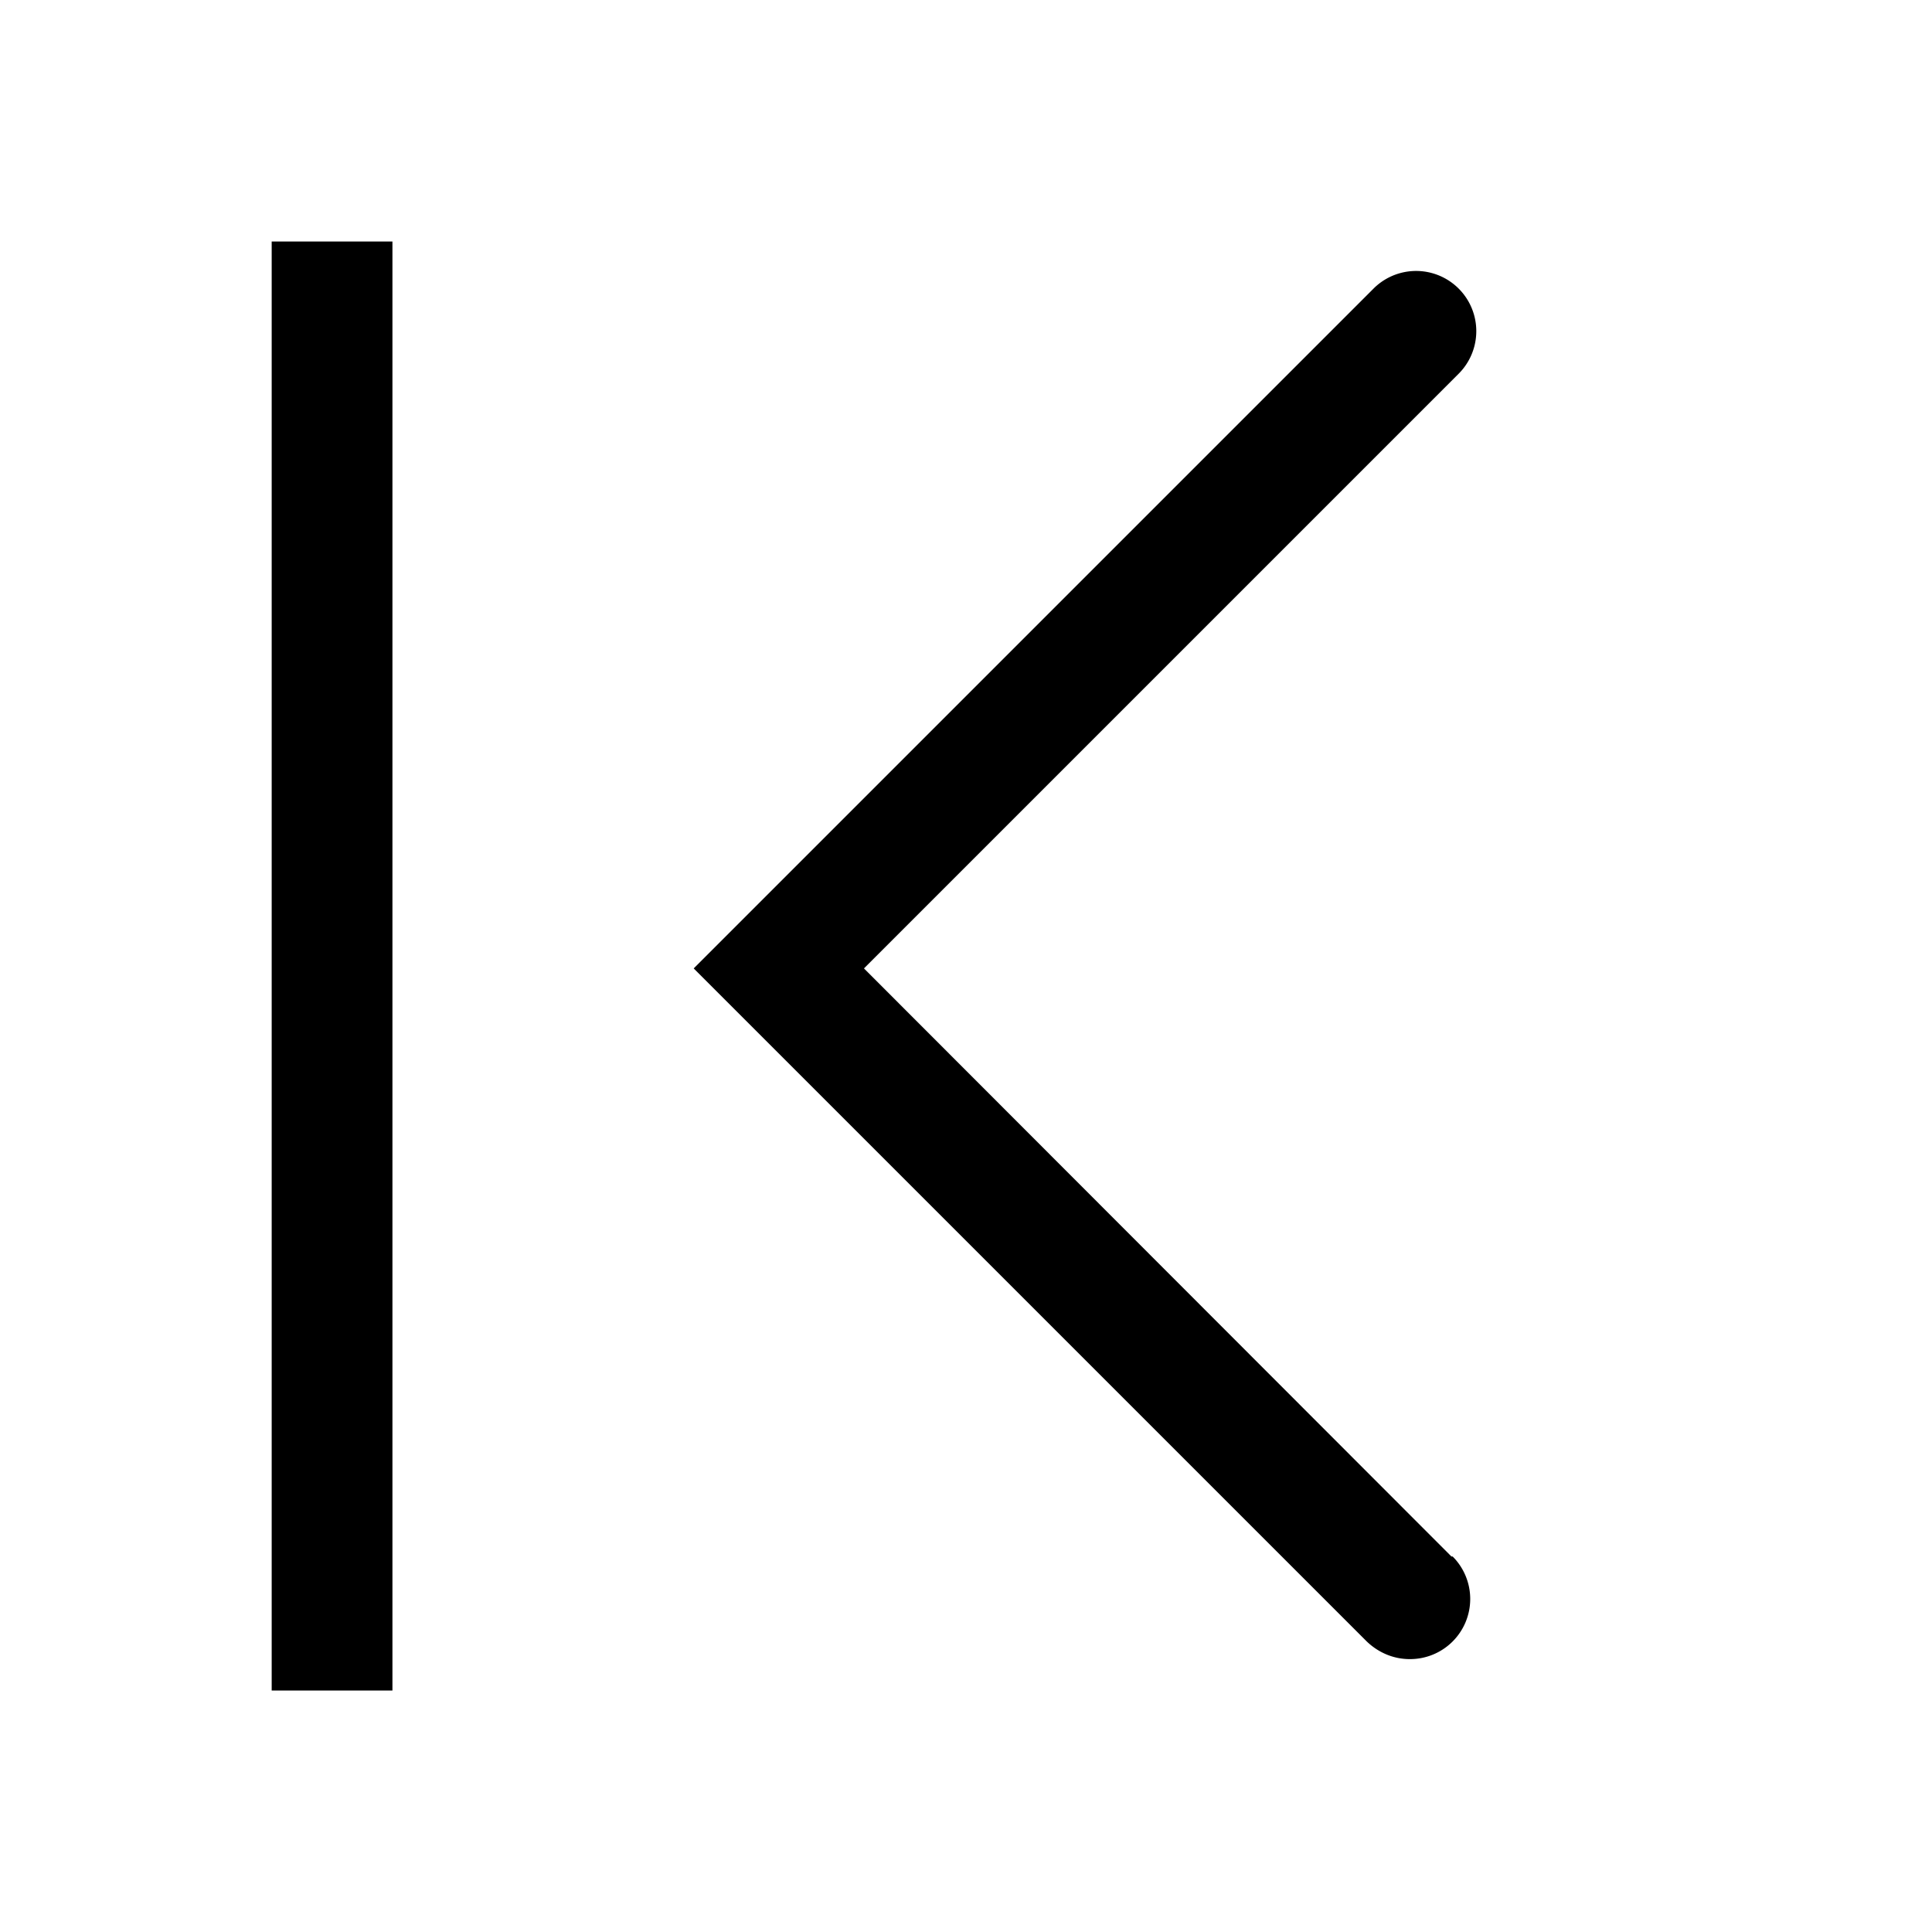 <svg viewBox="0 0 32 32" xmlns="http://www.w3.org/2000/svg">
  <path d="M24.06 25.78a.996.996 0 0 1-.71 1.7c-.26 0-.51-.1-.71-.29L11.49 16.04 22.75 4.78a.996.996 0 1 1 1.41 1.41l-9.85 9.85 9.73 9.74ZM4.5 28h2V4h-2z"/>
</svg>
